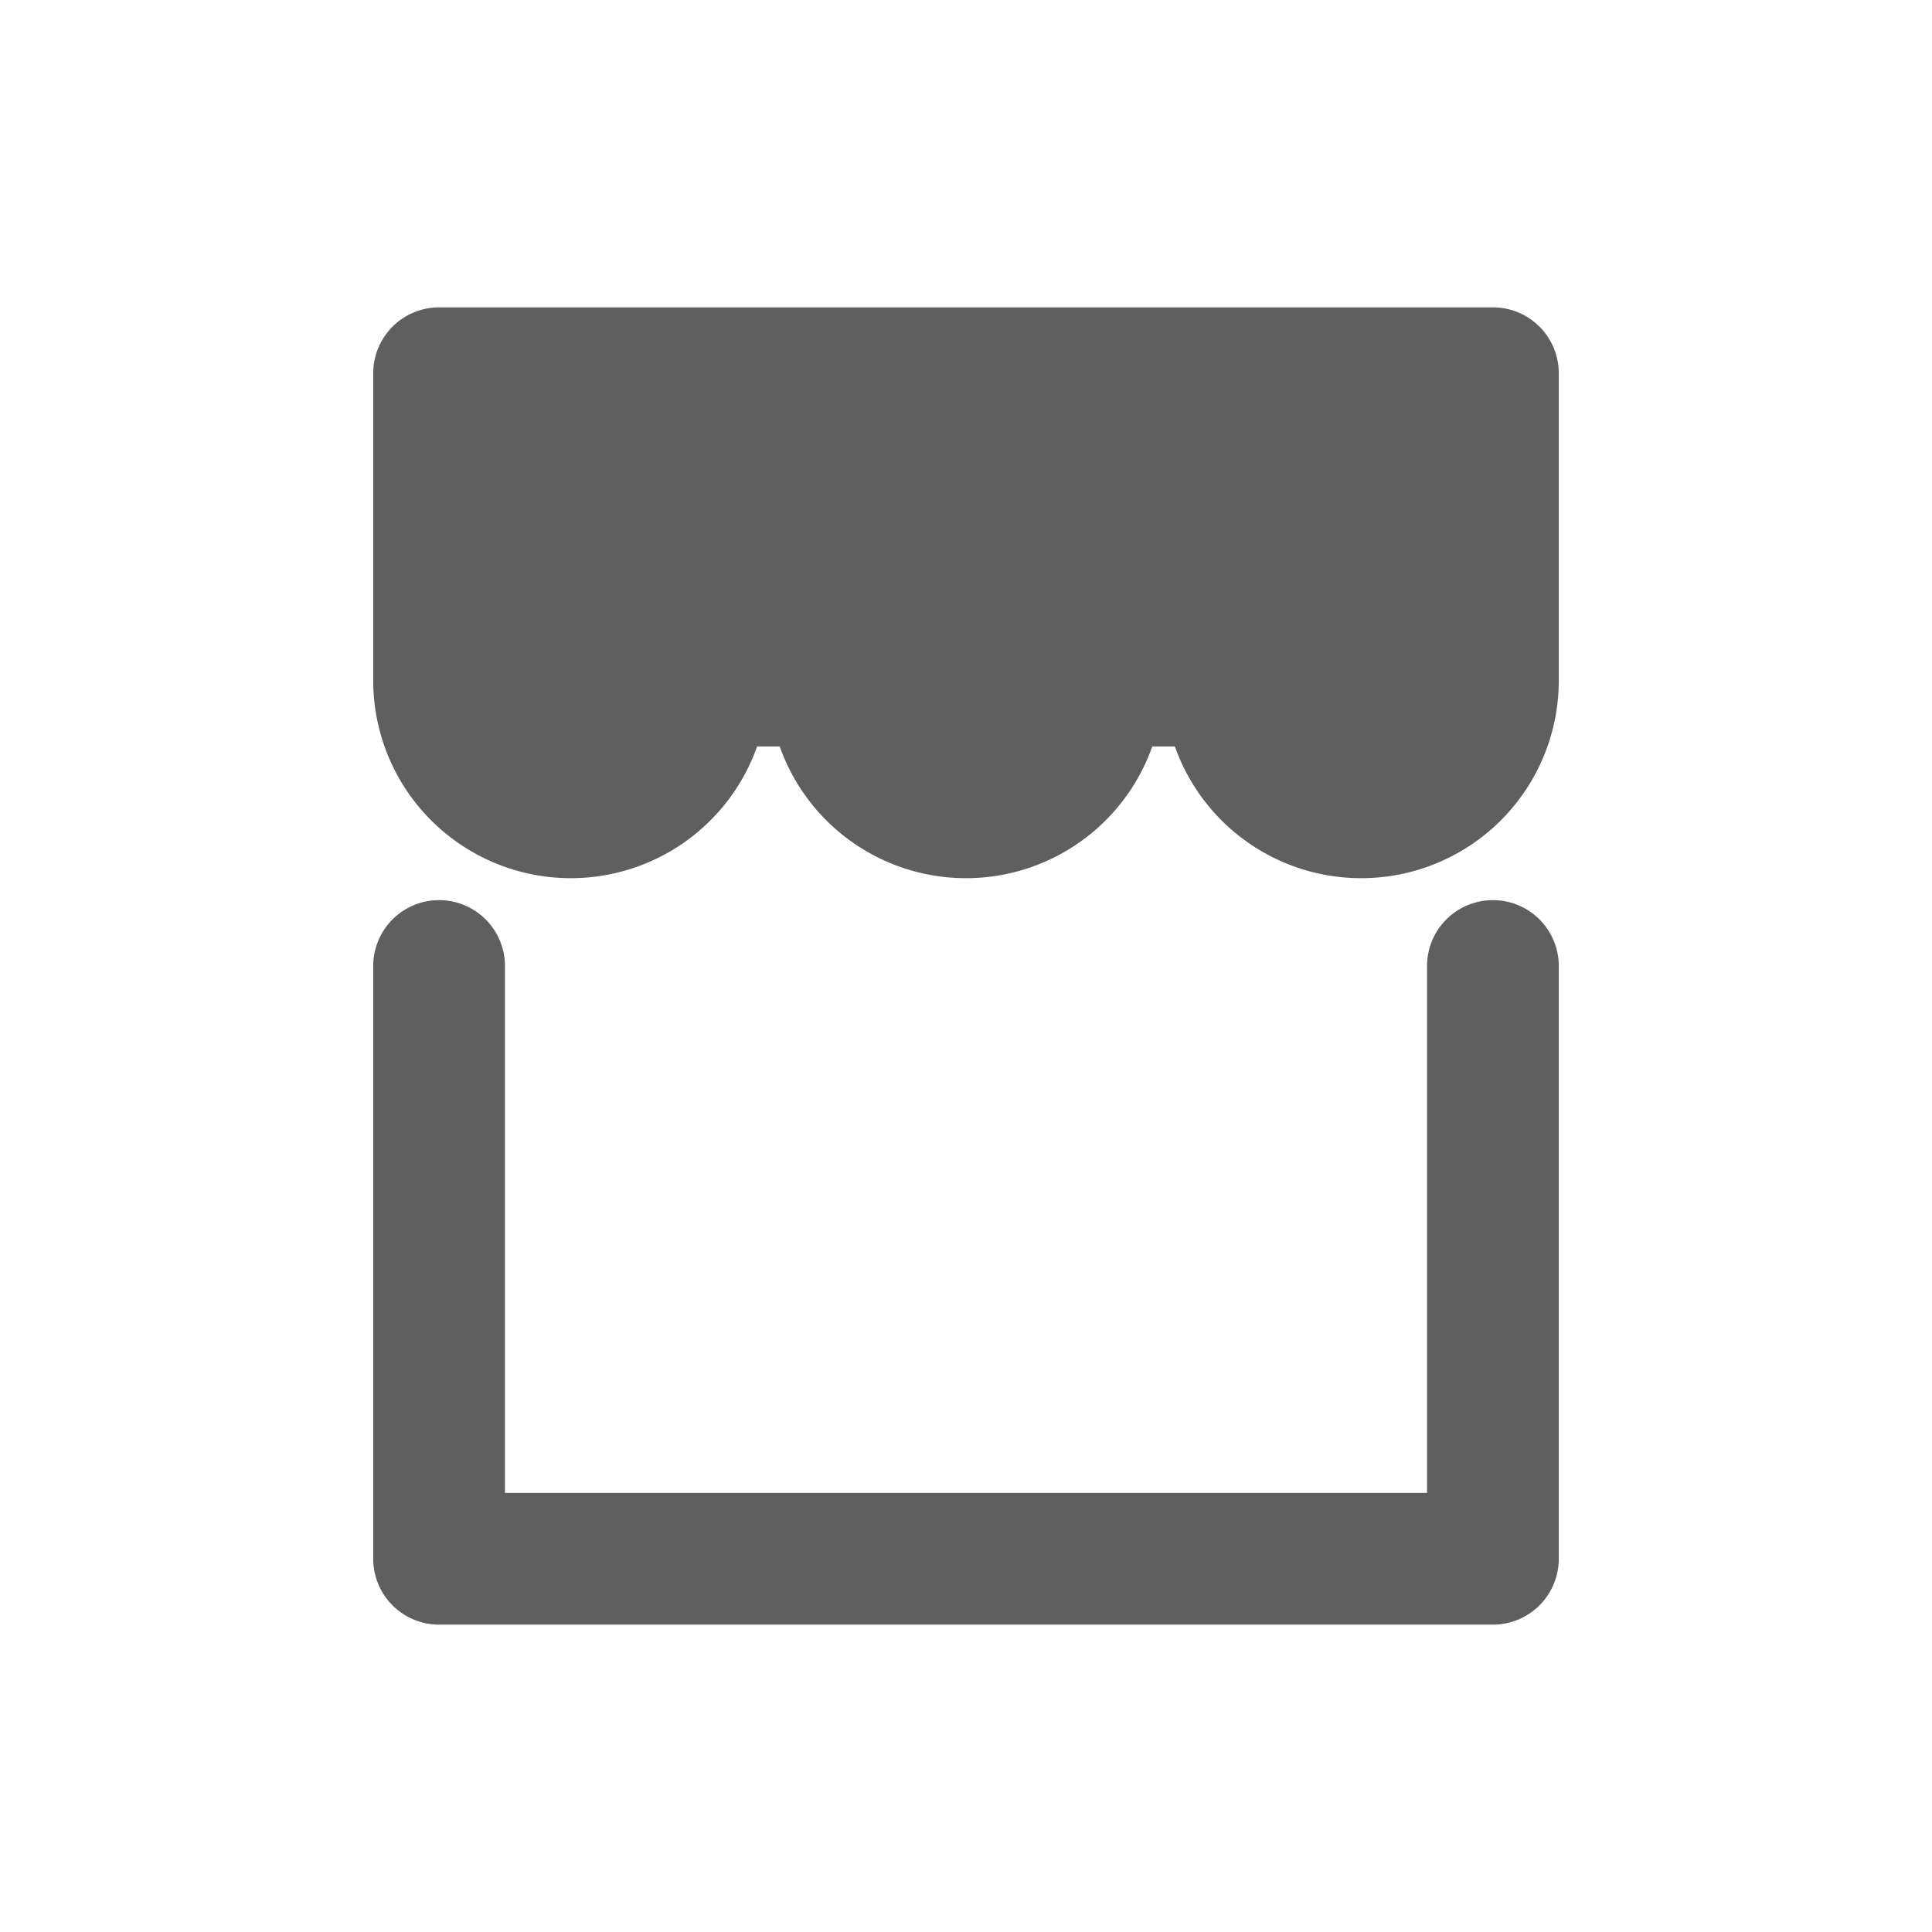 <svg width="22" height="22" viewBox="0 0 22 22" xmlns="http://www.w3.org/2000/svg">
    <path d="M4.25 4.25A.75.75 0 0 1 5 3.5h12a.75.75 0 0 1 .75.75v3.5a2.25 2.25 0 0 1-4.5 0 2.25 2.25 0 0 1-4.5 0 2.25 2.25 0 0 1-4.5 0v-3.5zM5.75 5v2.75a.75.75 0 0 0 1.5 0V5h1.5v2.75a.75.75 0 0 0 1.5 0V5h1.5v2.75a.75.75 0 0 0 1.5 0V5h1.5v2.75a.75.75 0 0 0 1.5 0V5h1.25v2.75a.75.75 0 0 1-.75.75H5a.75.75 0 0 1-.75-.75V5h1.5zm-1.5 6v6.75A.75.75 0 0 0 5 18.5h12a.75.75 0 0 0 .75-.75V11a.75.75 0 0 0-1.5 0v6h-10.5V11a.75.75 0 0 0-1.5 0z" fill="#434343" fill-rule="nonzero" fill-opacity=".85"/>
</svg>